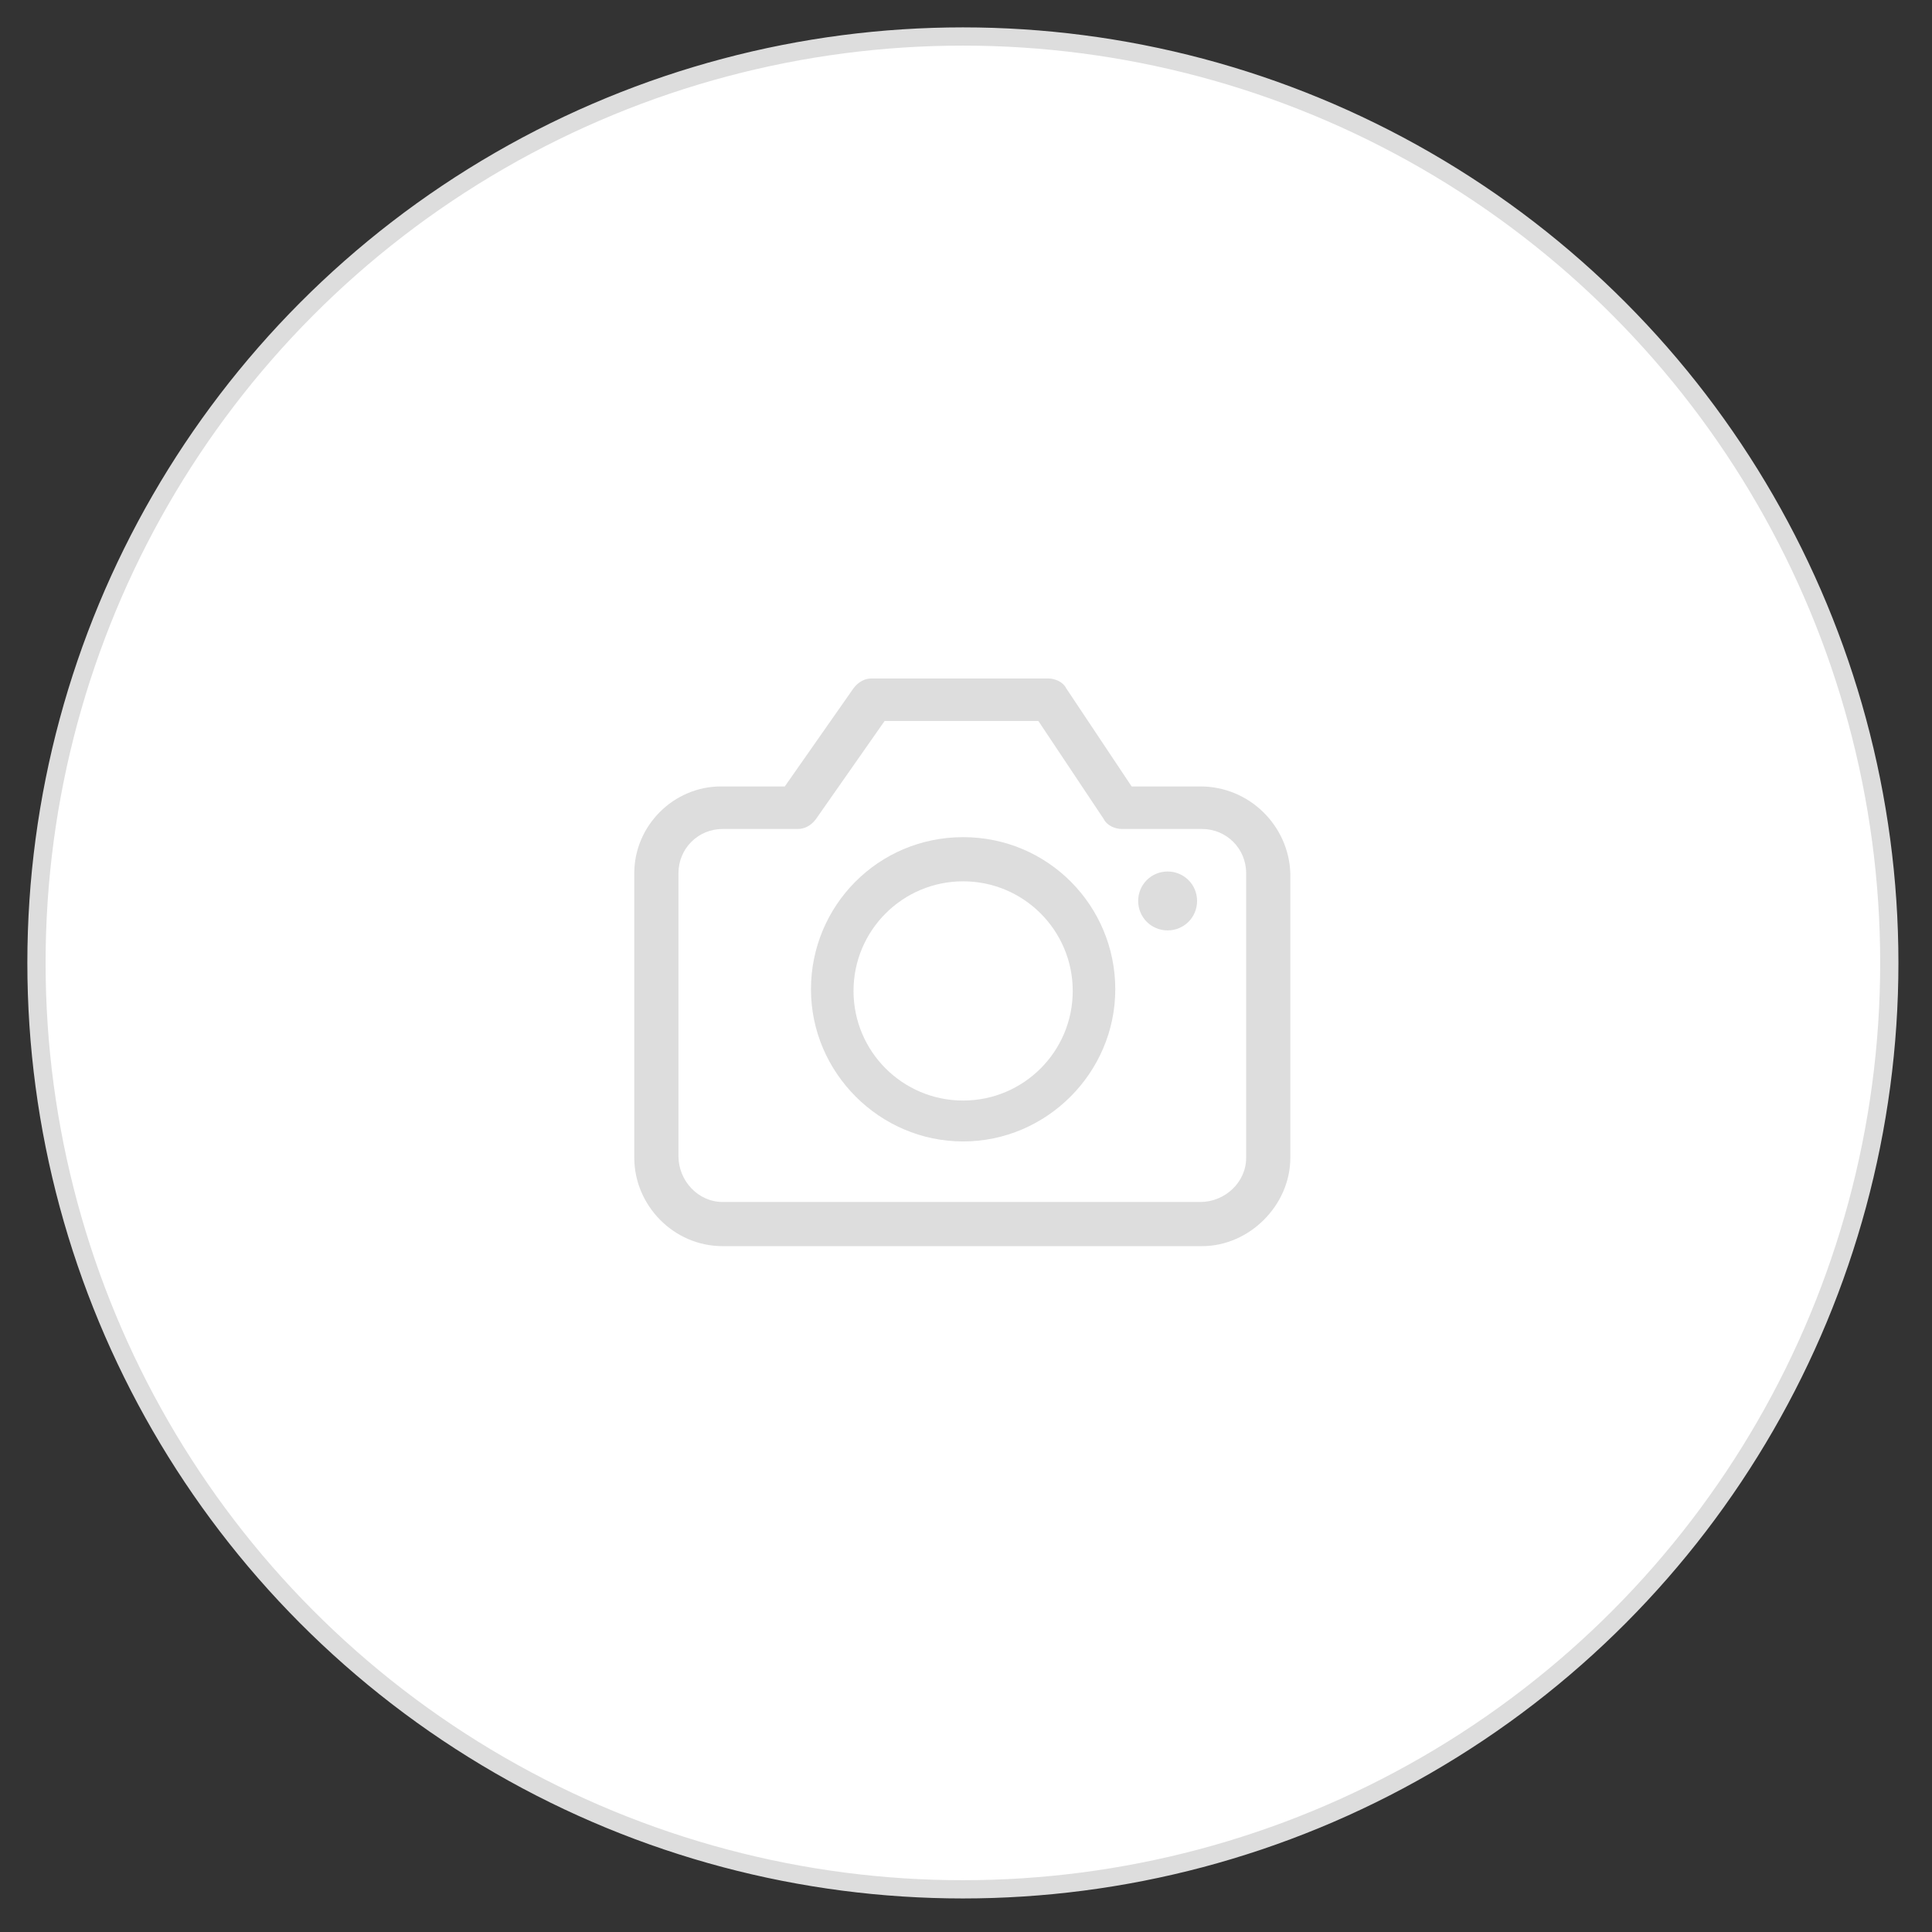 <?xml version="1.0" encoding="UTF-8" standalone="no"?>
<!DOCTYPE svg PUBLIC "-//W3C//DTD SVG 1.1//EN" "http://www.w3.org/Graphics/SVG/1.1/DTD/svg11.dtd">
<svg width="100%" height="100%" viewBox="0 0 53 53" version="1.1" xmlns="http://www.w3.org/2000/svg" xmlns:xlink="http://www.w3.org/1999/xlink" xml:space="preserve" xmlns:serif="http://www.serif.com/" style="fill-rule:evenodd;clip-rule:evenodd;stroke-miterlimit:10;">
    <rect x="0" y="0" width="53" height="53" fill="#333333" stroke="none"/>
    <g id="addImageIcon" transform="matrix(1.32,0,0,1.32,0,0)">
        <rect x="0" y="0" width="40" height="40" style="fill:none;"/>
        <clipPath id="_clip1">
            <rect x="0" y="0" width="40" height="40"/>
        </clipPath>
        <g clip-path="url(#_clip1)">
            <g transform="matrix(0.758,0,0,0.758,0.25,-0.371)">
                <g id="Layer1">
                    <circle cx="26.07" cy="26.89" r="25.4" style="fill:white;stroke:rgb(221,221,221);stroke-width:0.5px;"/>
                </g>
            </g>
            <g transform="matrix(0.34,0,0,0.34,13.182,13.522)">
                <g transform="matrix(1,0,0,1,0,-1)">
                    <path d="M34.6,9.3L30.4,9.3L26.4,3.3C26.2,2.9 25.7,2.7 25.3,2.7L14.5,2.7C14.1,2.7 13.7,2.9 13.4,3.3L9.2,9.3L5.3,9.3C2.4,9.3 0,11.7 0,14.6L0,32C0,34.9 2.4,37.4 5.4,37.4L34.7,37.4C37.6,37.4 40.1,34.9 40.1,32L40.1,14.6C40,11.7 37.6,9.3 34.6,9.3ZM34.6,34.7L5.4,34.7C3.9,34.7 2.7,33.4 2.7,31.9L2.7,14.6C2.7,13.1 3.9,11.9 5.4,11.9L10,11.9C10.4,11.9 10.8,11.7 11.1,11.3L15.3,5.3L24.7,5.3L28.7,11.3C28.9,11.7 29.4,11.9 29.8,11.9L34.7,11.9C36.2,11.9 37.4,13.1 37.4,14.6L37.4,32C37.4,33.5 36.1,34.7 34.6,34.7Z" style="fill:rgb(221,221,221);fill-rule:nonzero;"/>
                </g>
                <g transform="matrix(1,0,0,1,0,-1)">
                    <path d="M20.1,12.4C14.9,12.4 10.8,16.6 10.8,21.7C10.8,26.8 15,31 20.1,31C25.2,31 29.4,26.8 29.4,21.7C29.4,16.6 25.3,12.4 20.1,12.4ZM20.1,28.5C16.4,28.5 13.4,25.5 13.4,21.8C13.4,18.1 16.4,15.1 20.1,15.1C23.8,15.1 26.8,18.1 26.8,21.8C26.8,25.5 23.8,28.5 20.1,28.5Z" style="fill:rgb(221,221,221);fill-rule:nonzero;"/>
                </g>
                <g transform="matrix(1,0,0,1,0,-1)">
                    <path d="M32.6,14.5C31.6,14.5 30.8,15.3 30.8,16.3C30.8,17.3 31.6,18.1 32.6,18.1C33.6,18.1 34.4,17.3 34.4,16.3C34.4,15.3 33.6,14.5 32.6,14.5Z" style="fill:rgb(221,221,221);fill-rule:nonzero;"/>
                </g>
            </g>
        </g>
    </g>
</svg>
